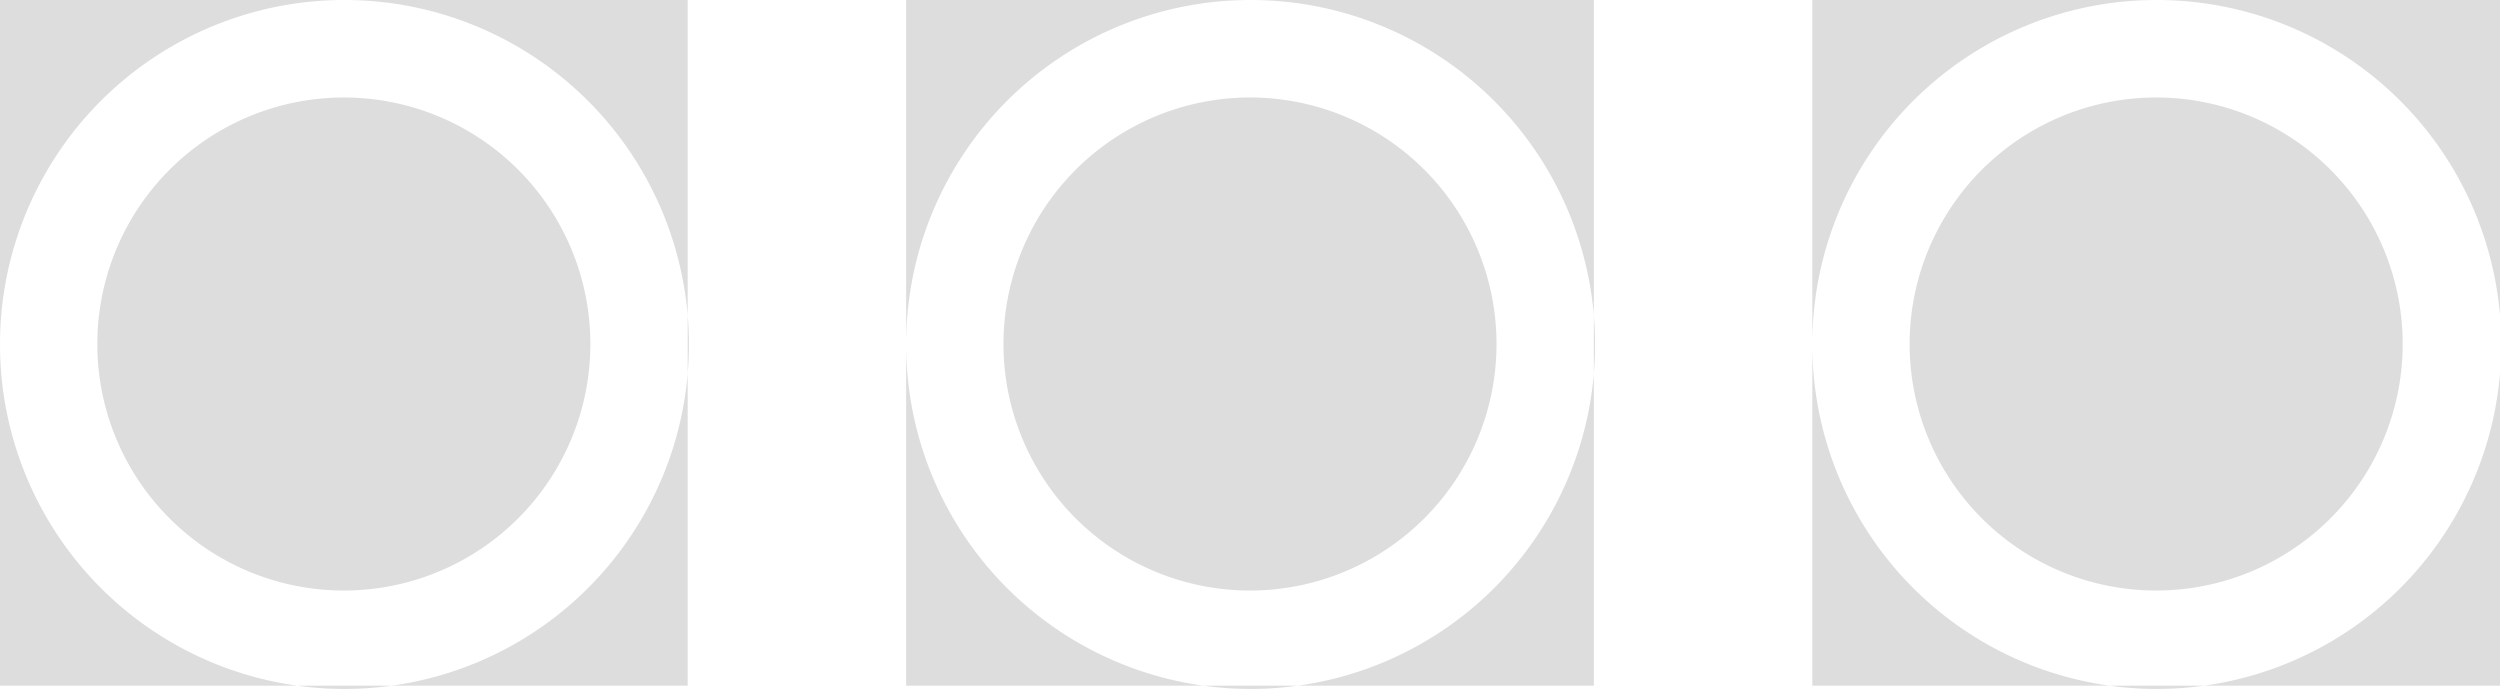 <svg xmlns="http://www.w3.org/2000/svg" width="252.723" height="69.643" viewBox="0 0 252.723 69.643"><g transform="translate(252.723) rotate(90)"><path d="M0,0V34.759A34.822,34.822,0,1,1,34.821,69.518,34.808,34.808,0,0,1,0,34.759V69.518H69.314V0Z" fill="#ddd"/><path d="M24.966,49.843A24.921,24.921,0,1,0,0,24.921,24.933,24.933,0,0,0,24.966,49.843Z" transform="translate(9.855 9.837)" fill="#ddd"/></g><g transform="translate(161.12) rotate(90)"><path d="M0,0V34.759A34.822,34.822,0,1,1,34.821,69.518,34.808,34.808,0,0,1,0,34.759V69.518H69.314V0Z" fill="#ddd"/><path d="M24.966,49.843A24.921,24.921,0,1,0,0,24.921,24.933,24.933,0,0,0,24.966,49.843Z" transform="translate(9.855 9.837)" fill="#ddd"/></g><g transform="translate(69.518) rotate(90)"><path d="M0,0V34.759A34.822,34.822,0,1,1,34.821,69.518,34.808,34.808,0,0,1,0,34.759V69.518H69.314V0Z" fill="#ddd"/><path d="M24.966,49.843A24.921,24.921,0,1,0,0,24.921,24.933,24.933,0,0,0,24.966,49.843Z" transform="translate(9.855 9.837)" fill="#ddd"/></g></svg>